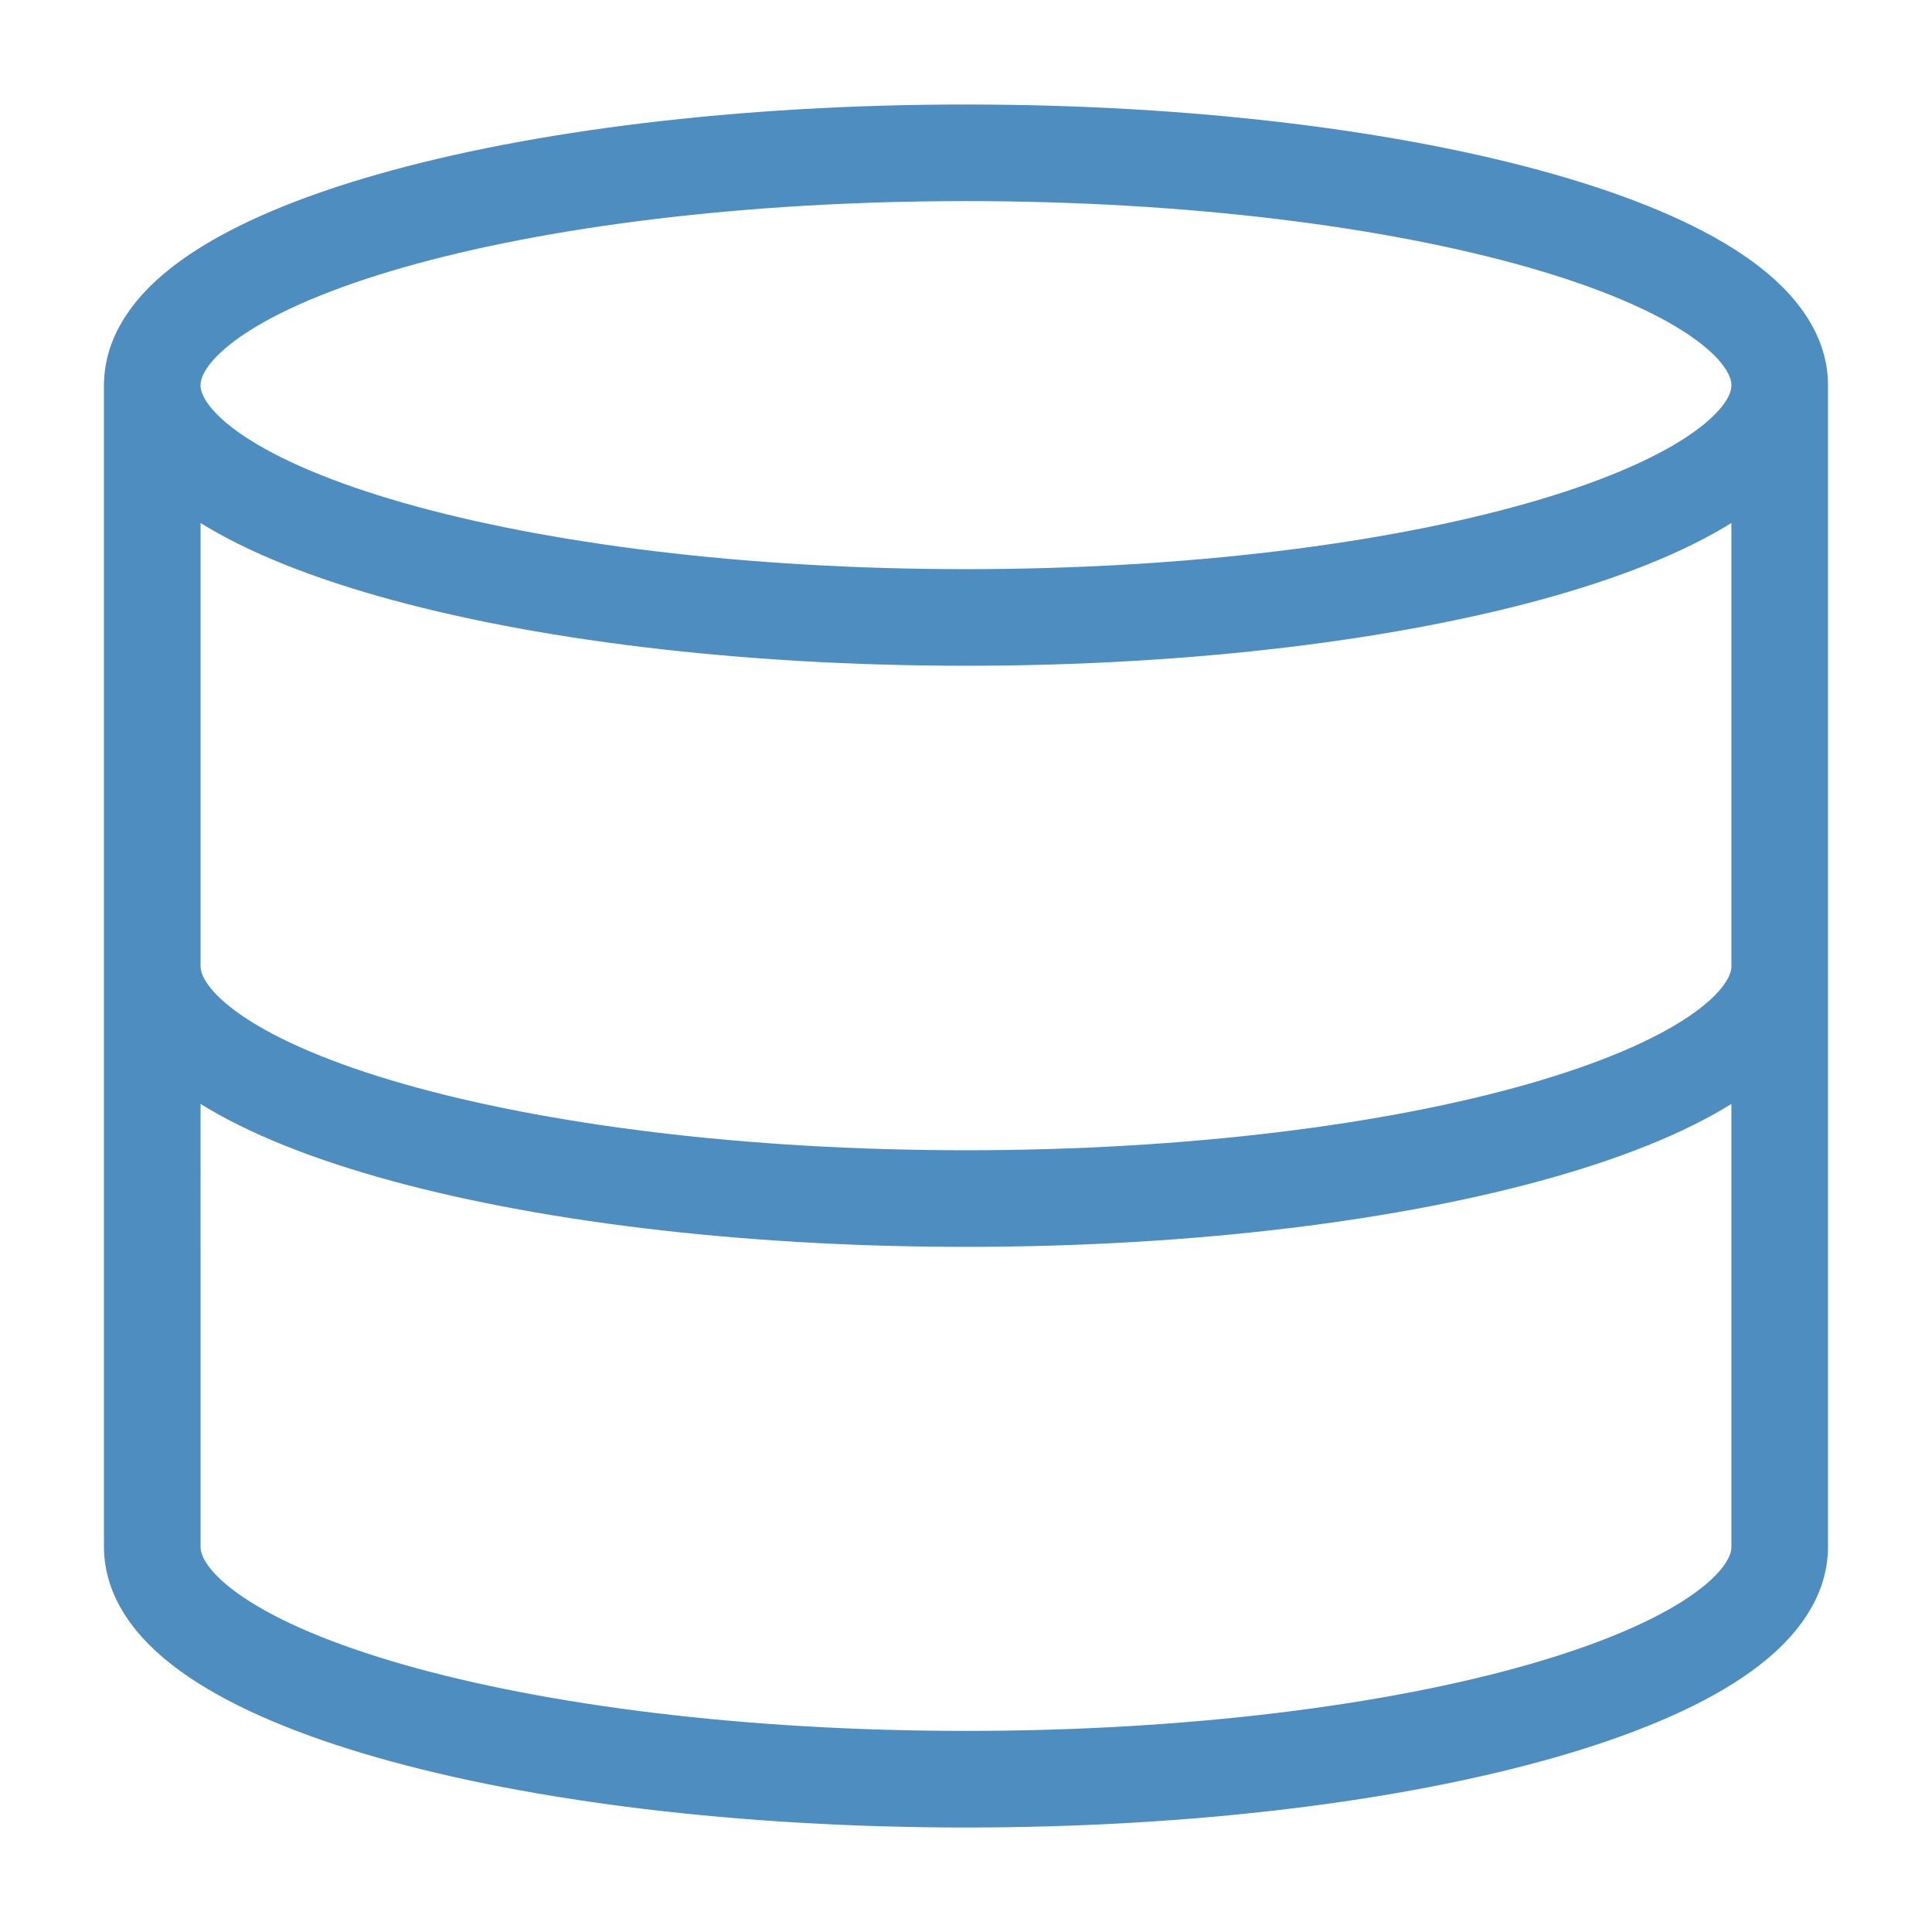 <?xml version="1.0" encoding="UTF-8" standalone="no"?>
<!-- Created with Inkscape (http://www.inkscape.org/) -->

<svg
   width="100.0px"
   height="100.0px"
   viewBox="0 0 100.0 100.0"
   version="1.1"
   id="SVGRoot"
   sodipodi:docname="database.svg"
   inkscape:version="1.2.1 (9c6d41e410, 2022-07-14)"
   xmlns:inkscape="http://www.inkscape.org/namespaces/inkscape"
   xmlns:sodipodi="http://sodipodi.sourceforge.net/DTD/sodipodi-0.dtd"
   xmlns="http://www.w3.org/2000/svg"
   xmlns:svg="http://www.w3.org/2000/svg">
  <sodipodi:namedview
     id="namedview7909"
     pagecolor="#ffffff"
     bordercolor="#000000"
     borderopacity="0.25"
     inkscape:showpageshadow="2"
     inkscape:pageopacity="0.0"
     inkscape:pagecheckerboard="0"
     inkscape:deskcolor="#d1d1d1"
     inkscape:document-units="px"
     showgrid="true"
     inkscape:zoom="4.2179991"
     inkscape:cx="41.014708"
     inkscape:cy="49.78664"
     inkscape:window-width="1920"
     inkscape:window-height="1017"
     inkscape:window-x="1912"
     inkscape:window-y="-8"
     inkscape:window-maximized="1"
     inkscape:current-layer="layer1">
    <inkscape:grid
       type="xygrid"
       id="grid8032" />
  </sodipodi:namedview>
  <defs
     id="defs7904" />
  <g
     inkscape:label="Calque 1"
     inkscape:groupmode="layer"
     id="layer1">
    <path
       fill="none"
       stroke="currentColor"
       stroke-linecap="square"
       d="m 92.118,19.937 c 0,6.637 -18.857,12.022 -42.118,12.022 -23.261,0 -42.118,-5.385 -42.118,-12.016 m 84.235,0 C 92.118,13.294 73.261,7.909 50,7.909 c -23.261,0 -42.118,5.385 -42.118,12.028 m 84.235,0 v 60.126 c 0,6.637 -18.857,12.028 -42.118,12.028 -23.261,0 -42.118,-5.385 -42.118,-12.028 V 19.943 M 92.118,50.003 c 0,6.643 -18.857,12.034 -42.118,12.034 -23.261,0 -42.118,-5.391 -42.118,-12.034"
       id="path26503"
       style="stroke-width:5;stroke-linecap:round;stroke-linejoin:round;stroke-dasharray:none;stroke:#4d8dc0;stroke-opacity:1" />
  </g>
</svg>
